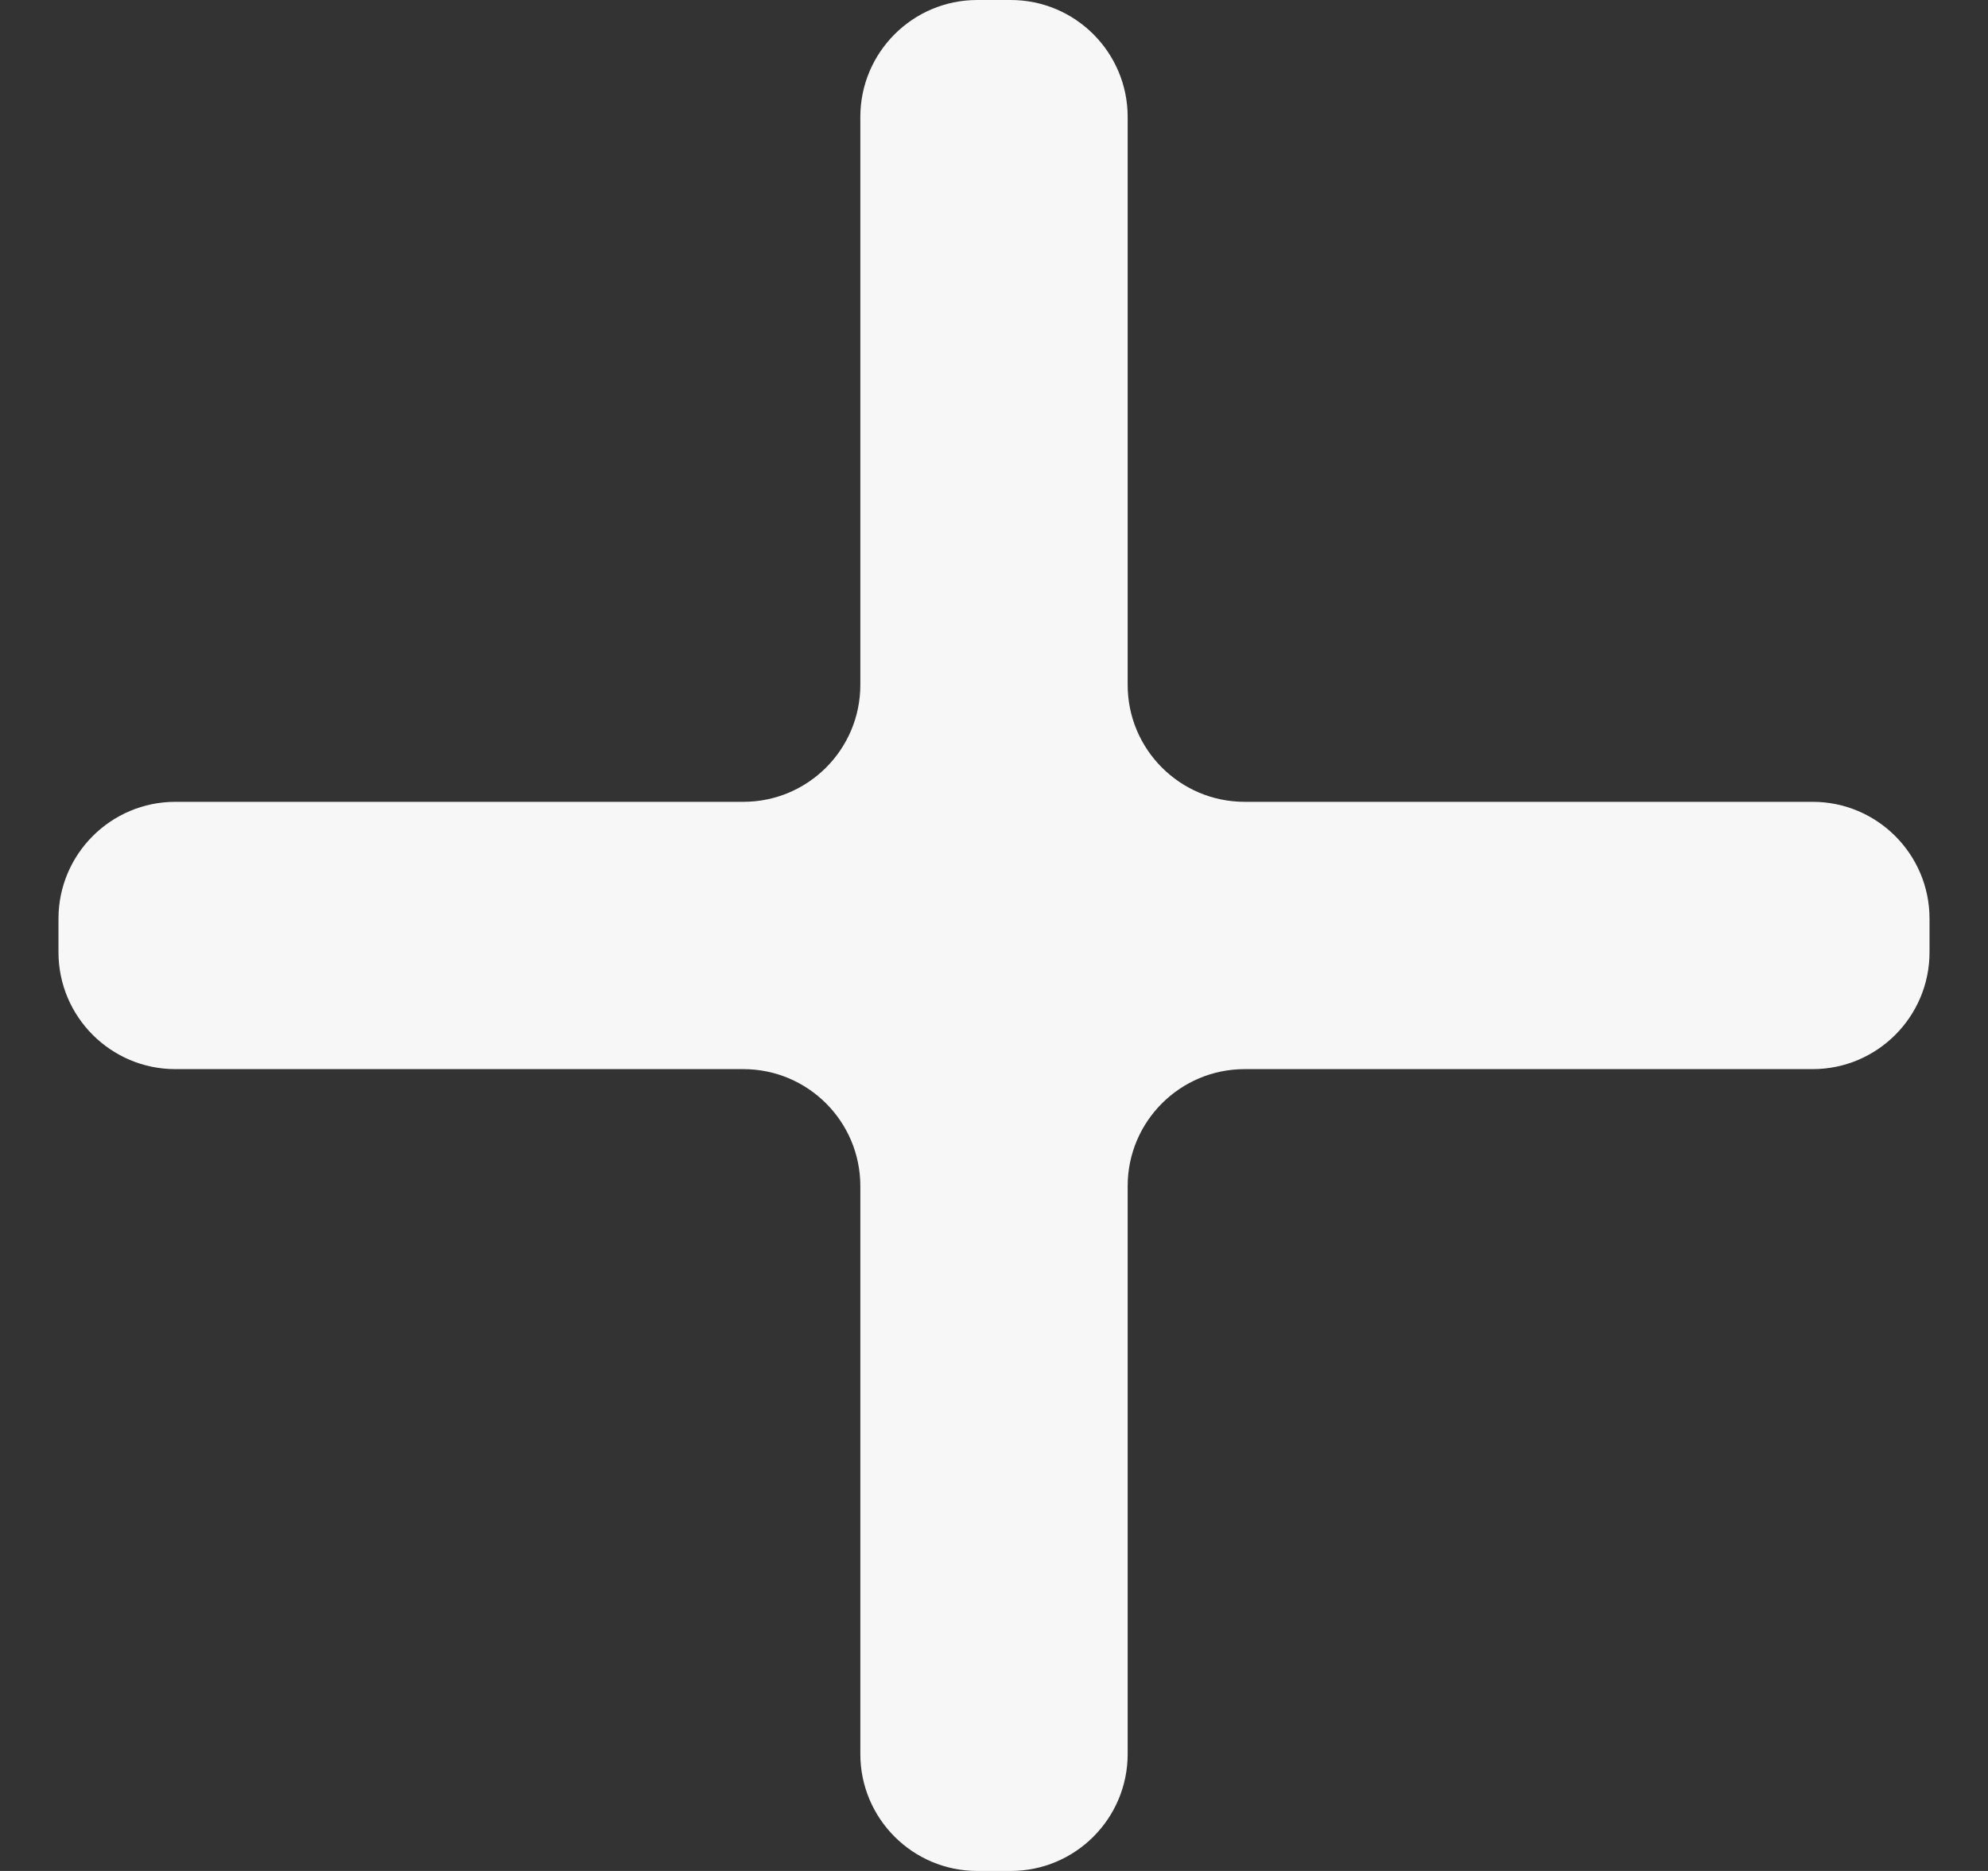 <svg width='17' height='16' viewBox='0 0 17 16' fill='none' xmlns='http://www.w3.org/2000/svg'>
  <rect x="0" y="0" width="17" height="16" fill="#333333" stroke="none"/>
  <path
    d='M16.5 8.143C16.5 8.695 16.052 9.143 15.5 9.143H10.643C10.091 9.143 9.643 9.591 9.643 10.143V15C9.643 15.552 9.195 16 8.643 16H8.357C7.805 16 7.357 15.552 7.357 15V10.143C7.357 9.591 6.909 9.143 6.357 9.143H1.5C0.948 9.143 0.5 8.695 0.5 8.143V7.857C0.5 7.305 0.948 6.857 1.5 6.857H6.357C6.909 6.857 7.357 6.409 7.357 5.857V1C7.357 0.448 7.805 0 8.357 0H8.643C9.195 0 9.643 0.448 9.643 1V5.857C9.643 6.409 10.091 6.857 10.643 6.857H15.5C16.052 6.857 16.5 7.305 16.5 7.857V8.143Z'
    fill='#F7F7F7' />
</svg>
